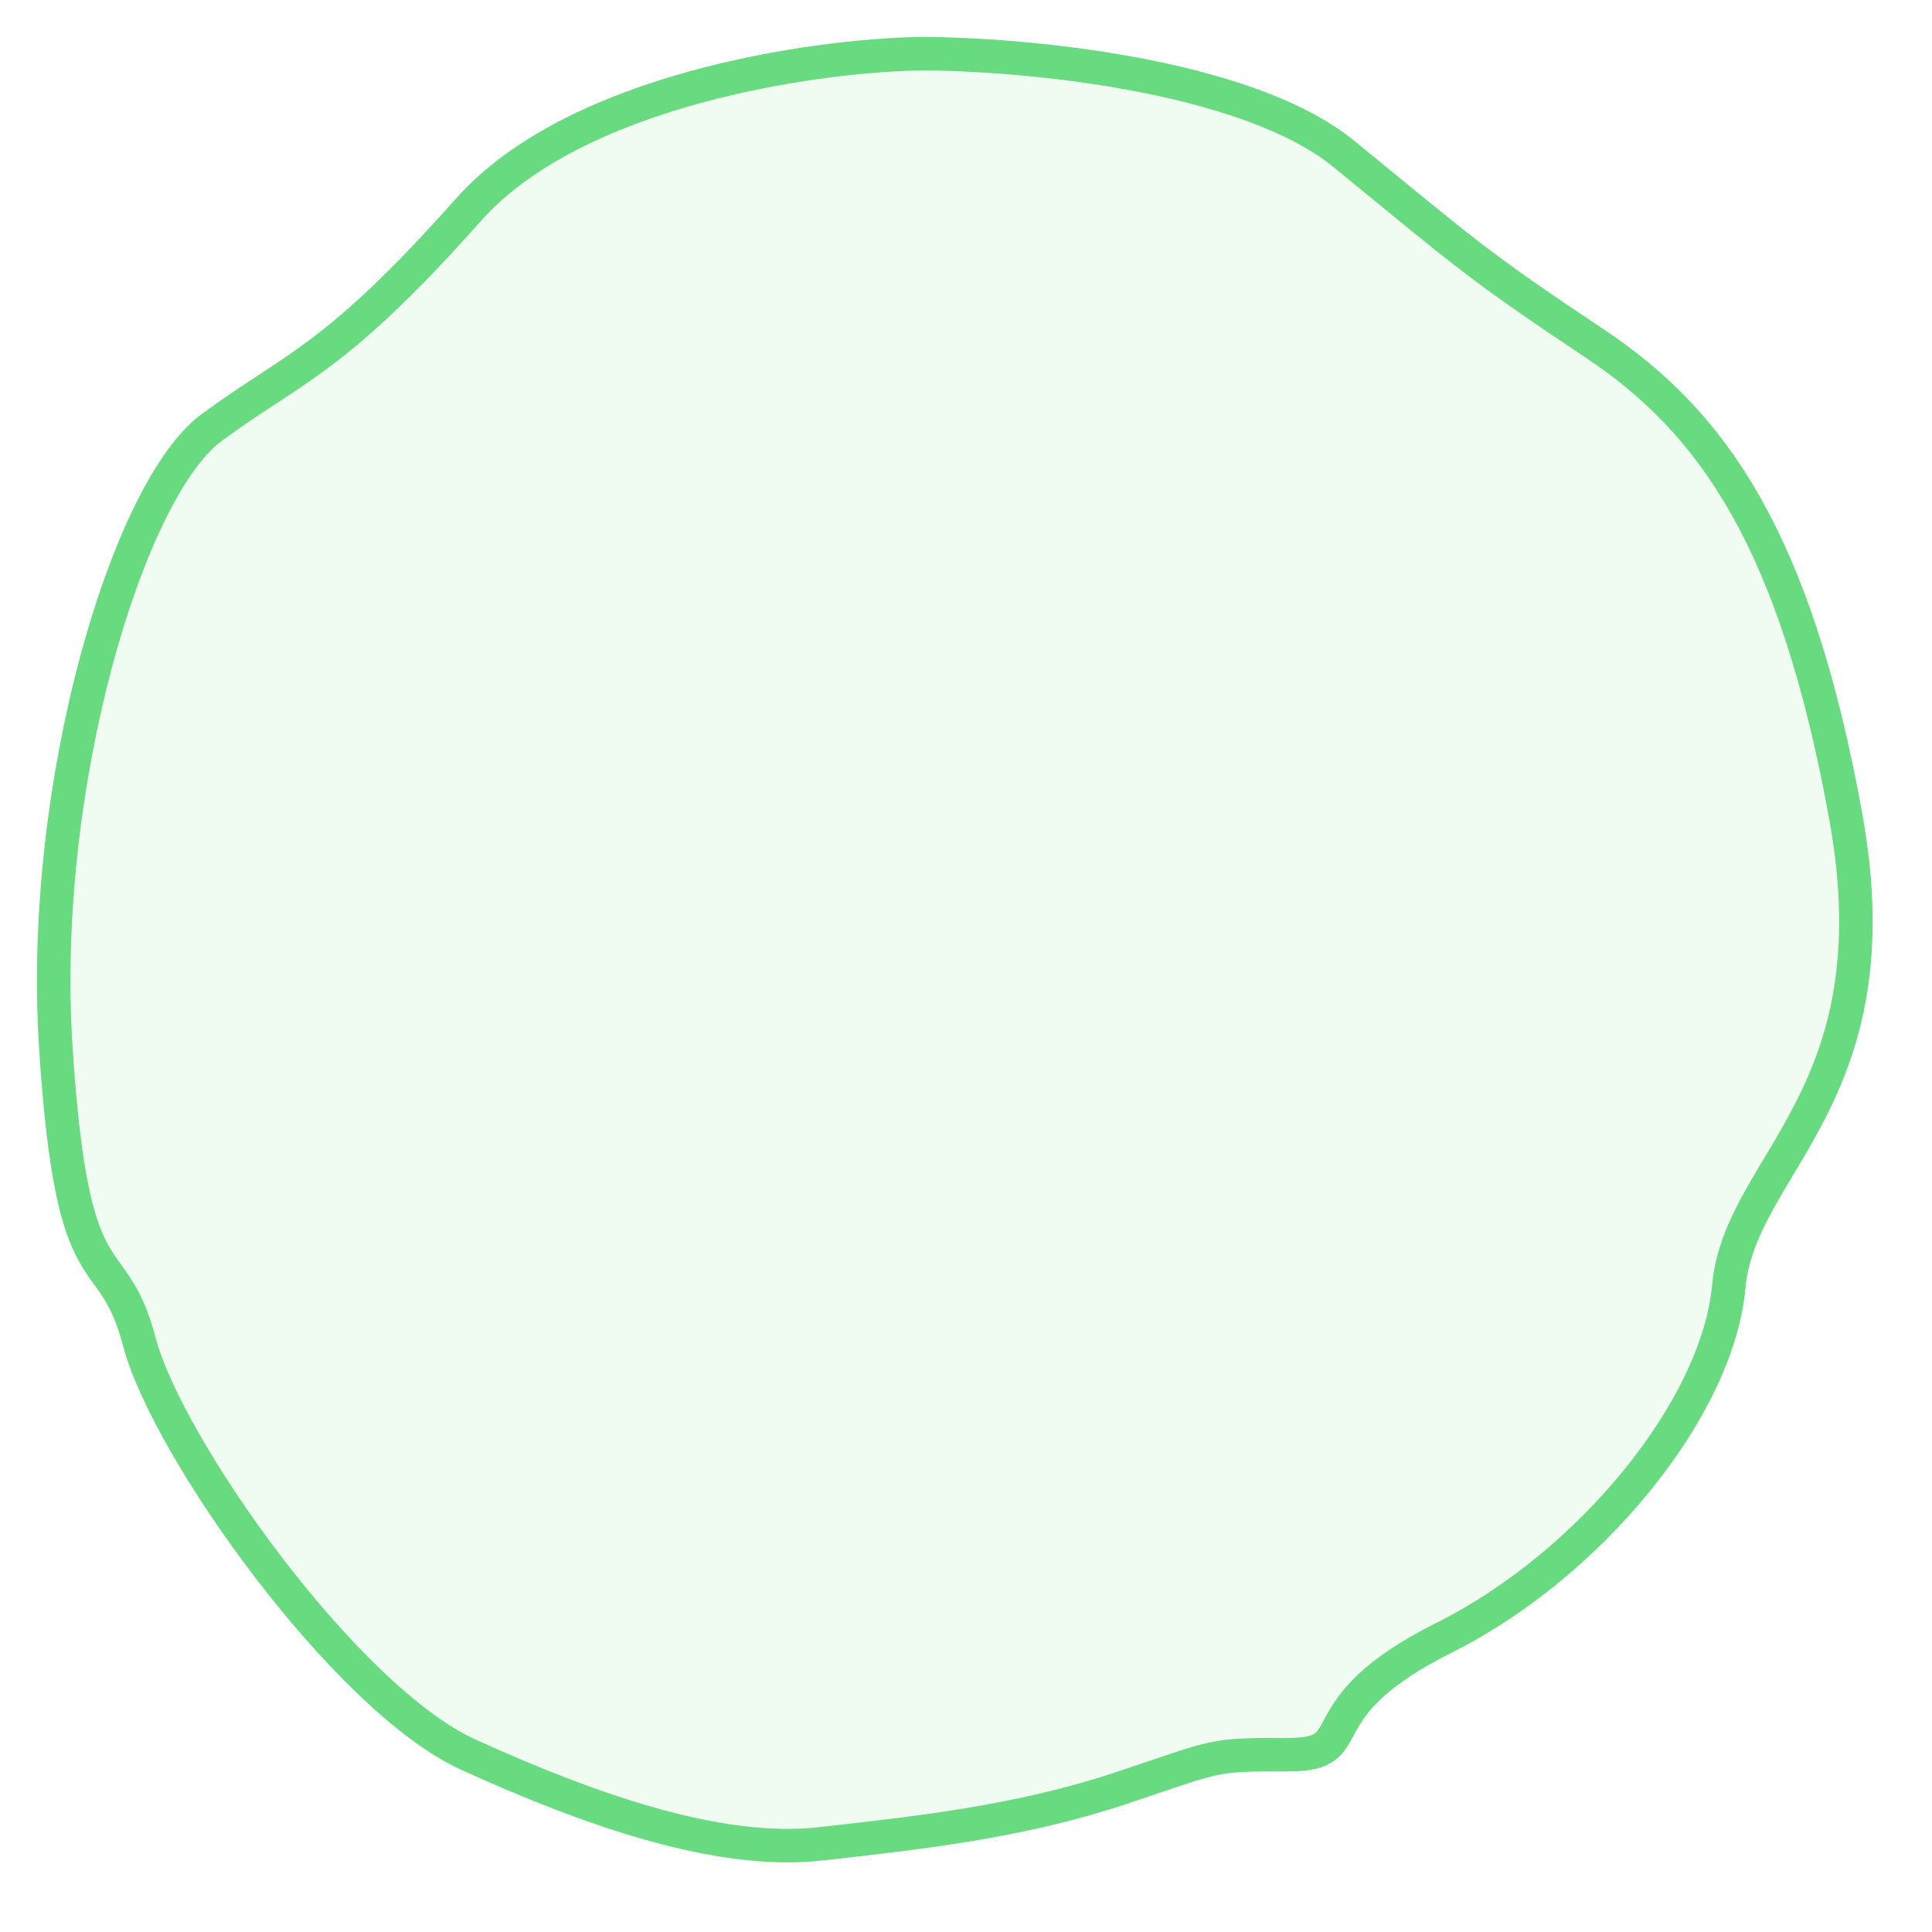 <svg width="27" height="27" viewBox="0 0 27 27" fill="none" xmlns="http://www.w3.org/2000/svg">
<path d="M6.546 2.932C8.043 1.249 11.379 0.776 12.859 0.75C14.262 0.75 17.411 1.031 18.783 2.153C20.498 3.556 20.654 3.712 22.29 4.803C23.927 5.894 25.096 7.531 25.798 11.428C26.499 15.325 24.317 16.26 24.161 17.975C24.005 19.69 22.212 21.872 20.186 22.885C18.159 23.898 19.095 24.522 18.003 24.522C16.912 24.522 17.068 24.522 15.665 24.99C14.262 25.457 12.859 25.613 11.456 25.769C10.053 25.925 8.261 25.302 6.546 24.522C4.831 23.743 2.337 20.235 1.948 18.754C1.558 17.273 1.012 18.287 0.779 14.623C0.545 10.96 1.792 6.829 2.961 5.972C4.13 5.115 4.676 5.037 6.546 2.932Z" fill="#68DA80" fill-opacity="0.1" stroke="#68DA80" stroke-width="0.468"/>
</svg>
